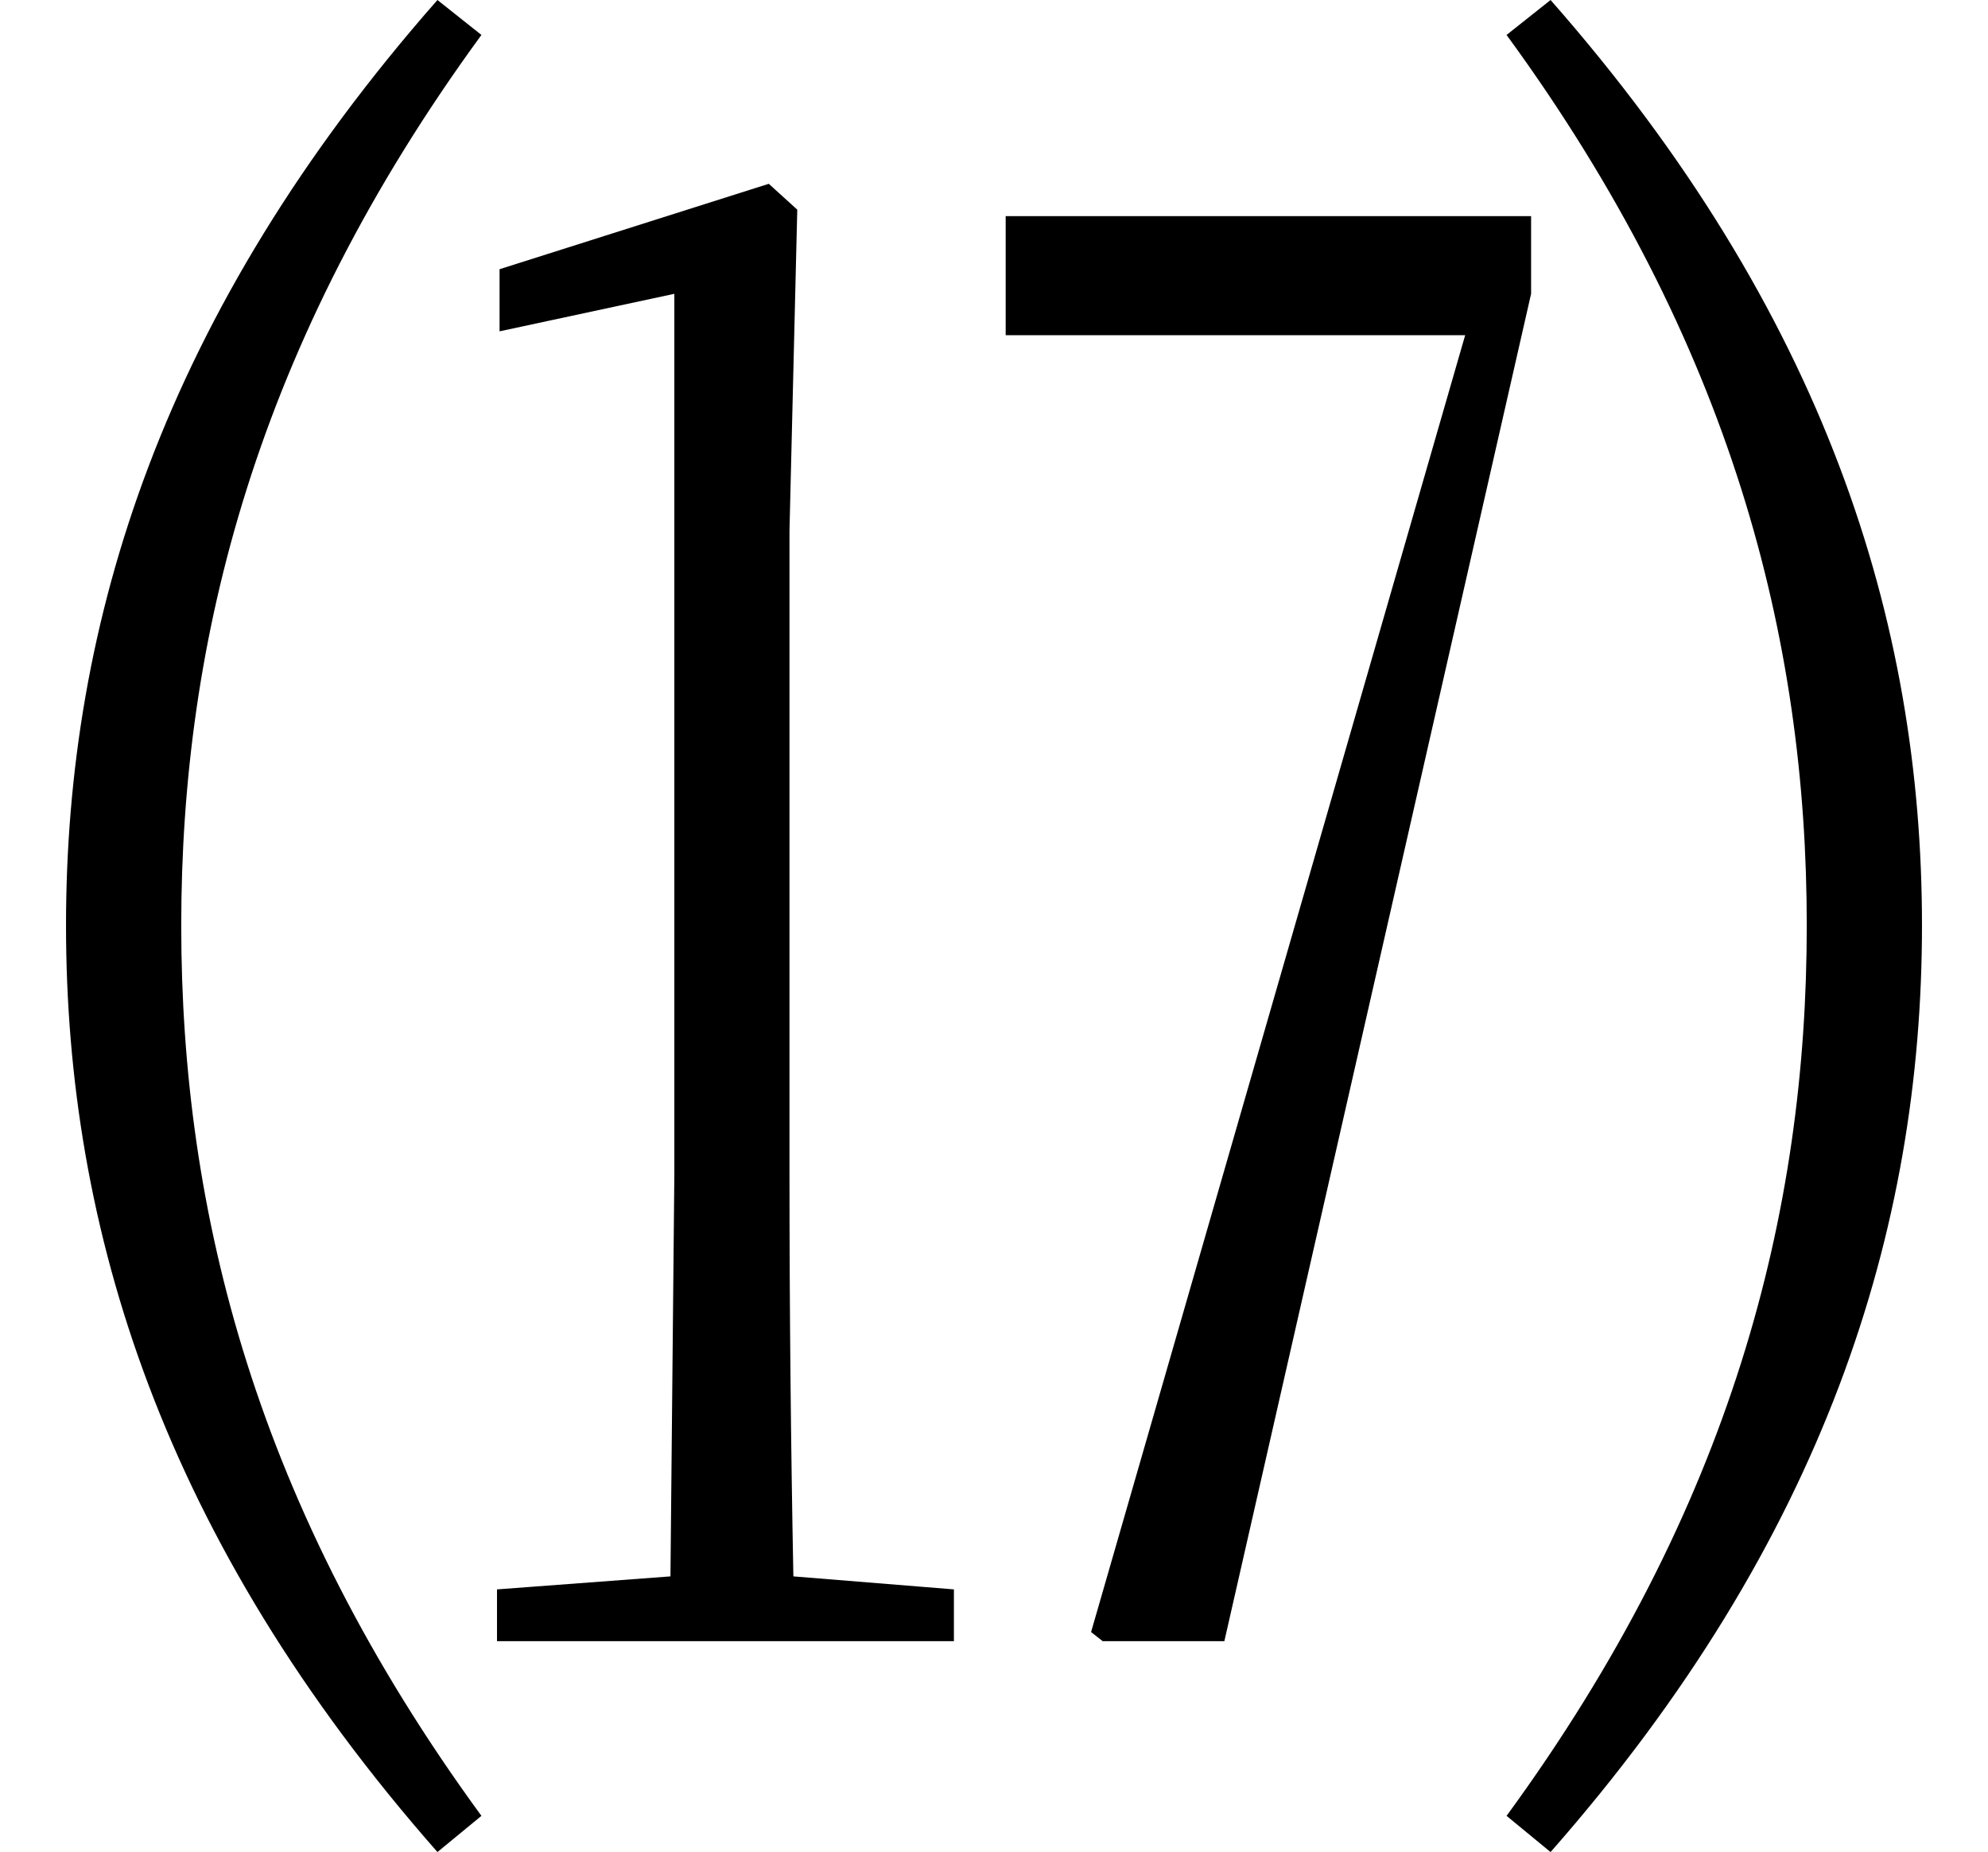 <svg height="22.359" viewBox="0 0 24 22.359" width="24" xmlns="http://www.w3.org/2000/svg">
<path d="M21.812,9.125 C21.812,5.656 20.906,2.094 18.188,-1.625 L18.719,-2.062 C22.031,1.703 23.203,5.453 23.203,9.125 C23.203,12.797 22.031,16.531 18.719,20.297 L18.188,19.875 C20.906,16.156 21.812,12.578 21.812,9.125 Z M2.188,9.125 C2.188,12.578 3.094,16.156 5.812,19.875 L5.281,20.297 C1.969,16.531 0.797,12.797 0.797,9.125 C0.797,5.453 1.969,1.703 5.281,-2.062 L5.812,-1.625 C3.094,2.094 2.188,5.656 2.188,9.125 Z M13.312,0.484 L14.781,0.484 L18.484,16.75 L18.484,17.688 L12.141,17.688 L12.141,16.25 L17.688,16.25 L13.172,0.594 Z M8.094,0.484 L11.516,0.484 L11.516,1.109 L9.578,1.266 C9.547,2.875 9.531,4.516 9.531,6.125 L9.531,13.891 L9.625,17.766 L9.281,18.078 L6.031,17.047 L6.031,16.297 L8.141,16.75 L8.141,6.125 L8.094,1.266 L6,1.109 L6,0.484 Z" transform="translate(0, 20.297) scale(1, -1)"/>
</svg>